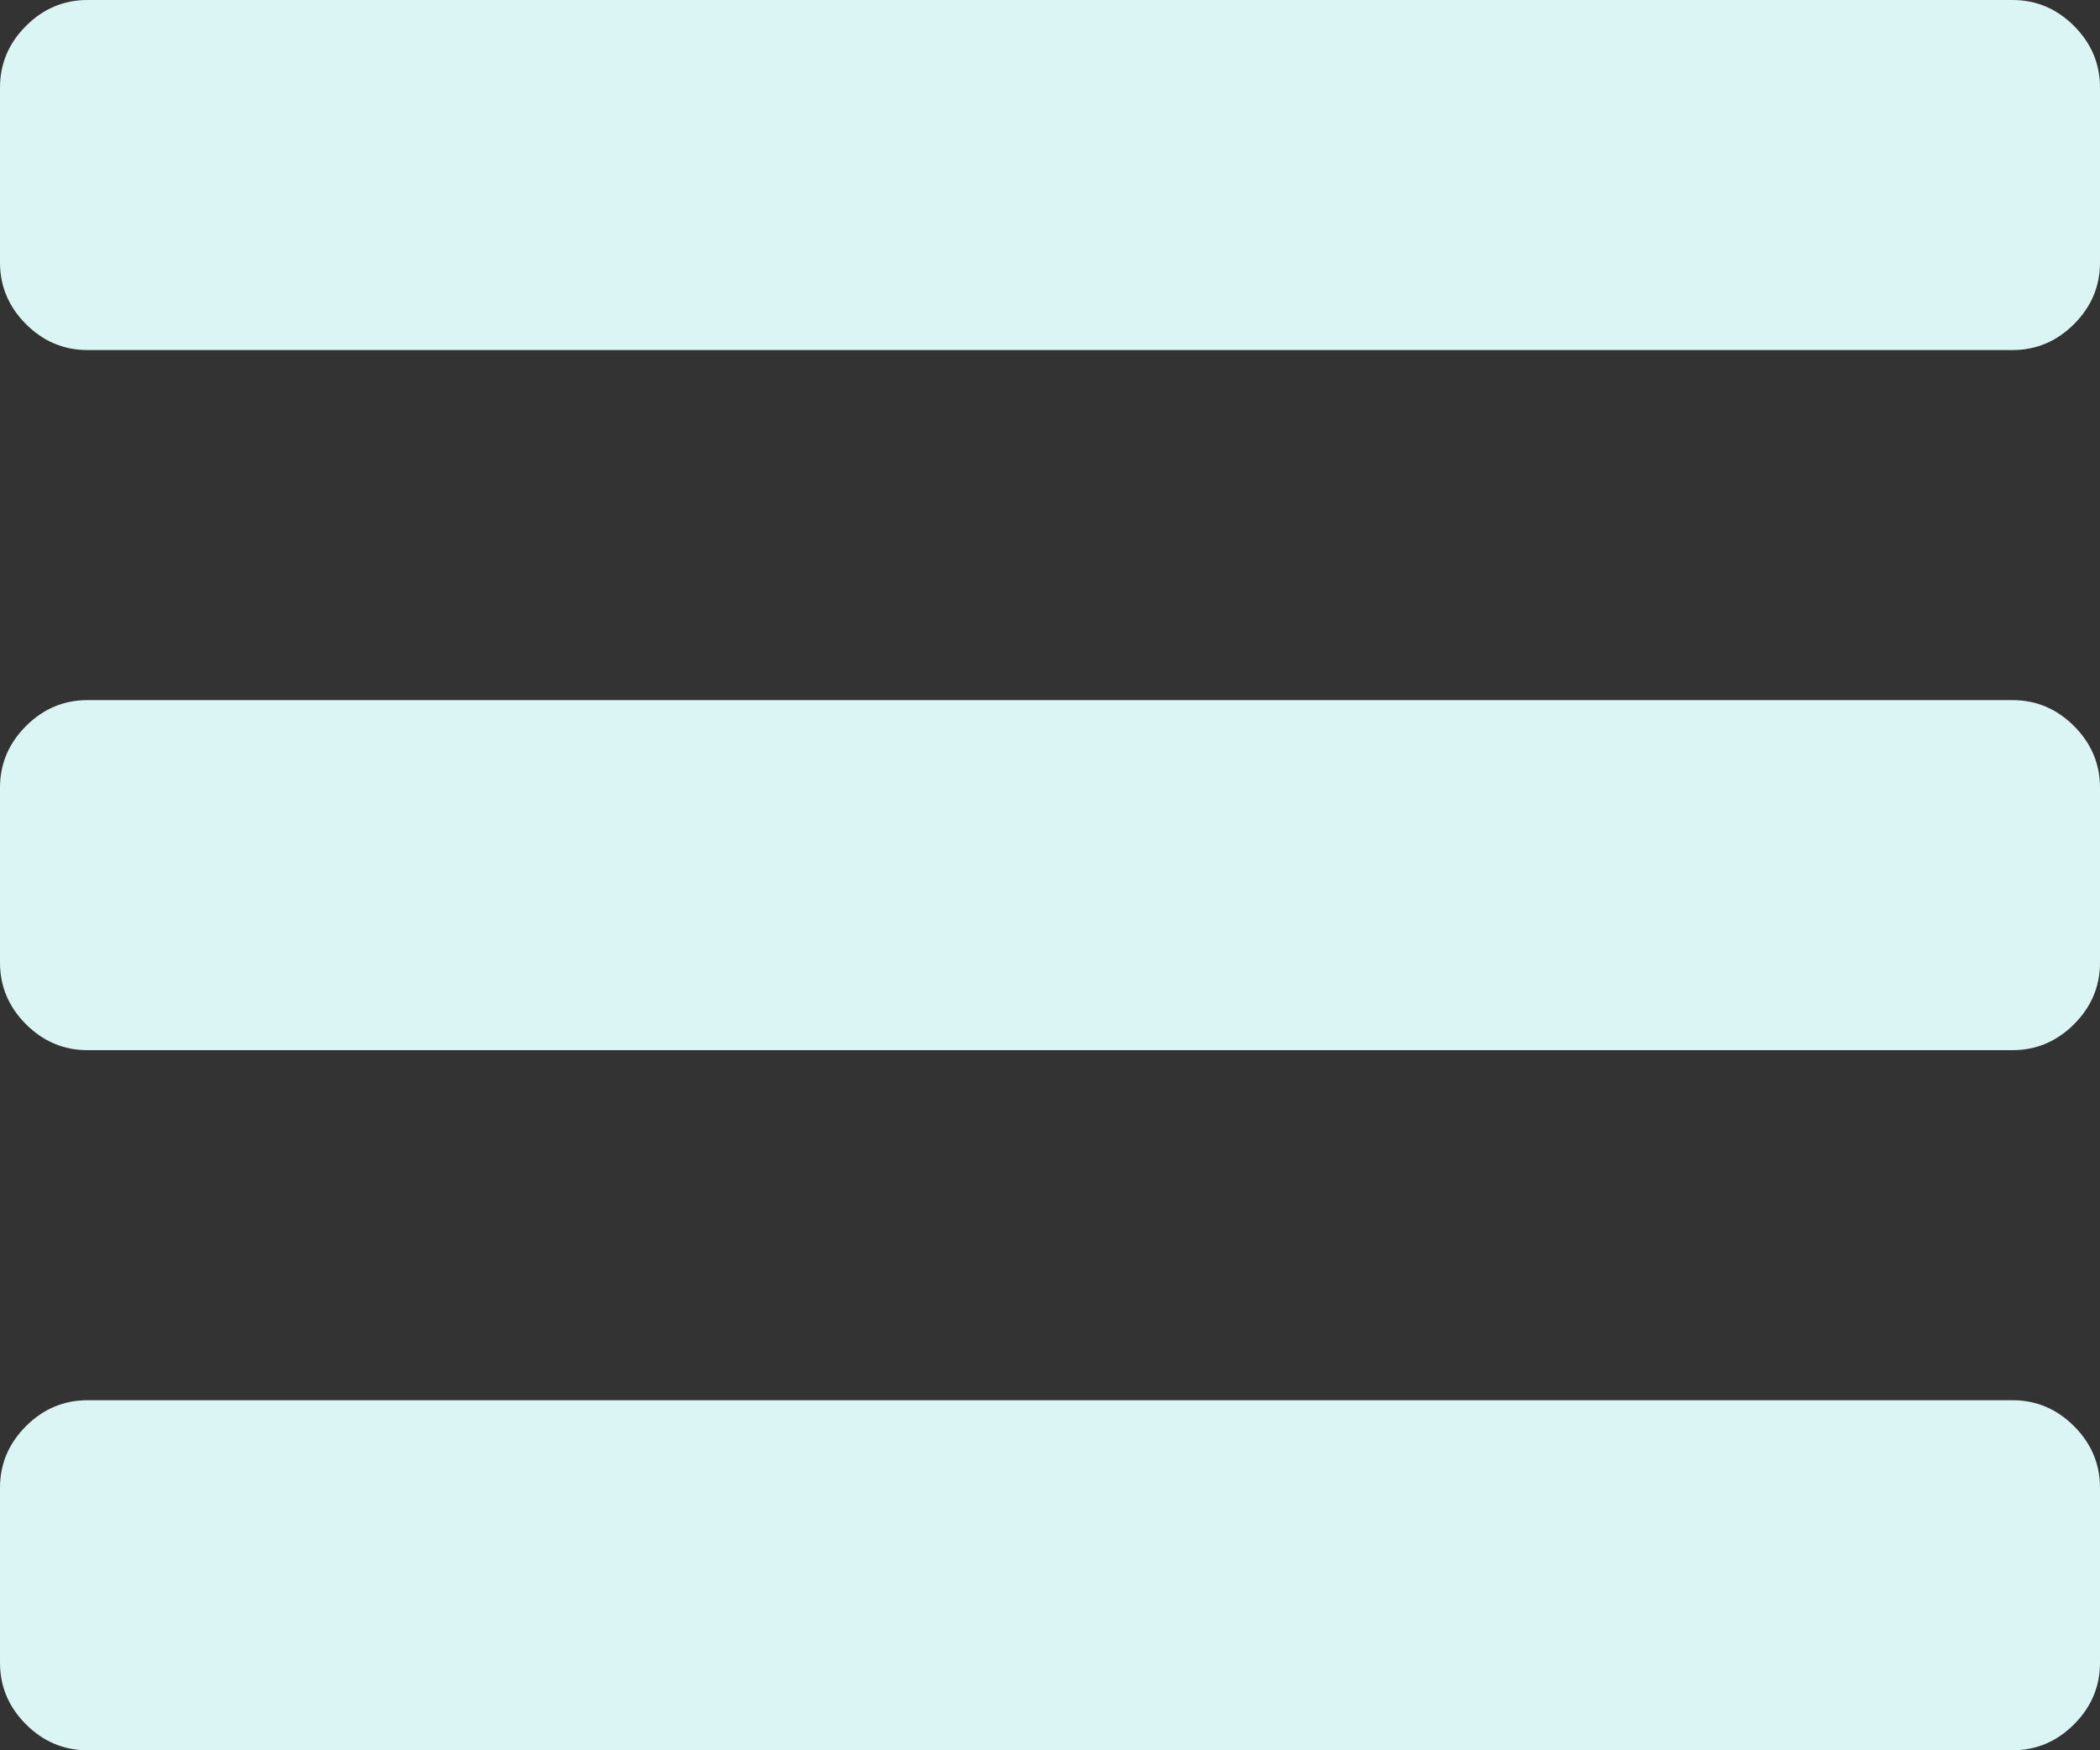 ﻿<?xml version="1.0" encoding="utf-8"?>
<svg version="1.1" xmlns:xlink="http://www.w3.org/1999/xlink" width="36px" height="30px" xmlns="http://www.w3.org/2000/svg">
  <rect width="100%" height="100%" fill="#333333" stroke="none"/>
  <g transform="matrix(1 0 0 1 -1663 156 )">
    <path d="M 35.555 24.445  C 35.852 24.742  36 25.094  36 25.5  L 36 28.5  C 36 28.906  35.852 29.258  35.555 29.555  C 35.258 29.852  34.906 30  34.5 30  L 1.5 30  C 1.094 30  0.742 29.852  0.445 29.555  C 0.148 29.258  0 28.906  0 28.5  L 0 25.5  C 0 25.094  0.148 24.742  0.445 24.445  C 0.742 24.148  1.094 24  1.5 24  L 34.5 24  C 34.906 24  35.258 24.148  35.555 24.445  Z M 35.555 12.445  C 35.852 12.742  36 13.094  36 13.5  L 36 16.5  C 36 16.906  35.852 17.258  35.555 17.555  C 35.258 17.852  34.906 18  34.5 18  L 1.5 18  C 1.094 18  0.742 17.852  0.445 17.555  C 0.148 17.258  0 16.906  0 16.5  L 0 13.5  C 0 13.094  0.148 12.742  0.445 12.445  C 0.742 12.148  1.094 12  1.5 12  L 34.5 12  C 34.906 12  35.258 12.148  35.555 12.445  Z M 35.555 0.445  C 35.852 0.742  36 1.094  36 1.5  L 36 4.5  C 36 4.906  35.852 5.258  35.555 5.555  C 35.258 5.852  34.906 6  34.5 6  L 1.5 6  C 1.094 6  0.742 5.852  0.445 5.555  C 0.148 5.258  0 4.906  0 4.5  L 0 1.5  C 0 1.094  0.148 0.742  0.445 0.445  C 0.742 0.148  1.094 0  1.5 0  L 34.5 0  C 34.906 0  35.258 0.148  35.555 0.445  Z " fill-rule="nonzero" fill="#daf5f4" stroke="none" transform="matrix(1 0 0 1 1663 -156 )" />
  </g>
</svg>